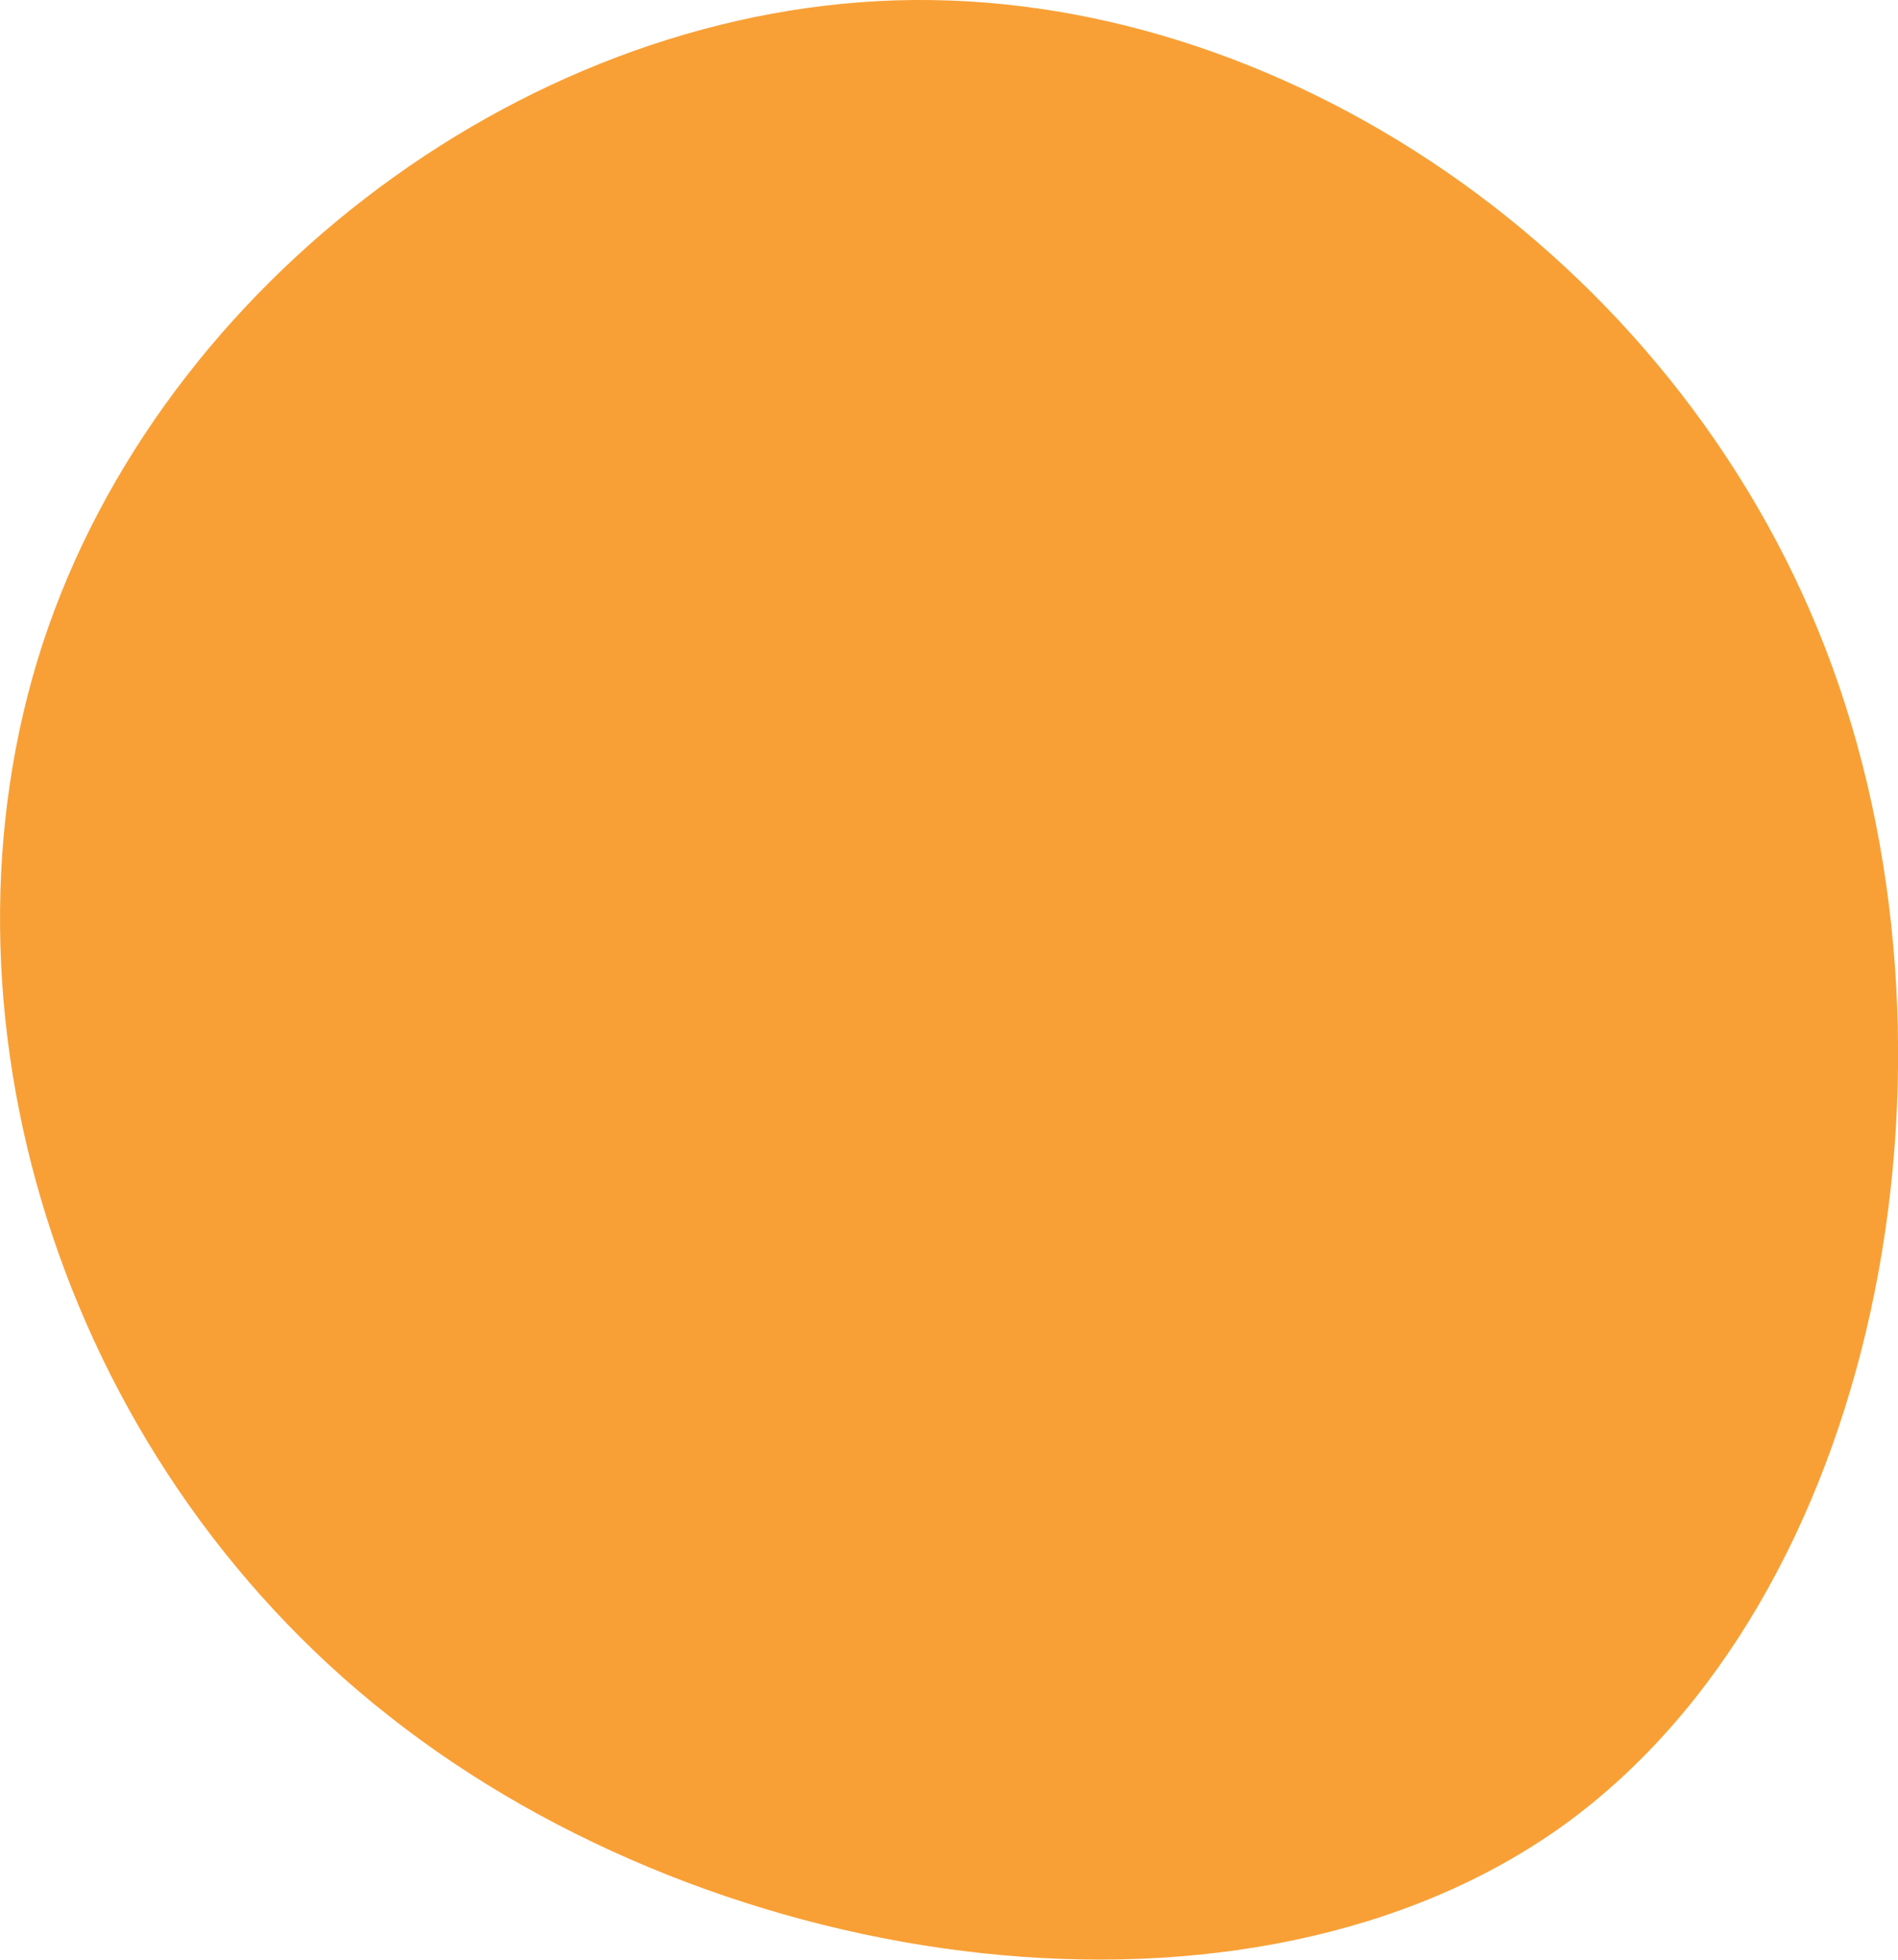 <svg xmlns="http://www.w3.org/2000/svg" version="1.2" viewBox="42.9 41.8 120.04 123.91"><style>.a{fill:#f8a036}</style><path class="a" d="m158.8 84c9.2 25.3 2.9 58.8-17 73.2-19.9 14.3-53.4 9.6-74.3-6.9-21-16.5-29.4-44.8-21.9-67.8 7.5-22.9 31-40.5 55.1-40.7 24.1-0.2 48.9 16.9 58.1 42.2z"/></svg>